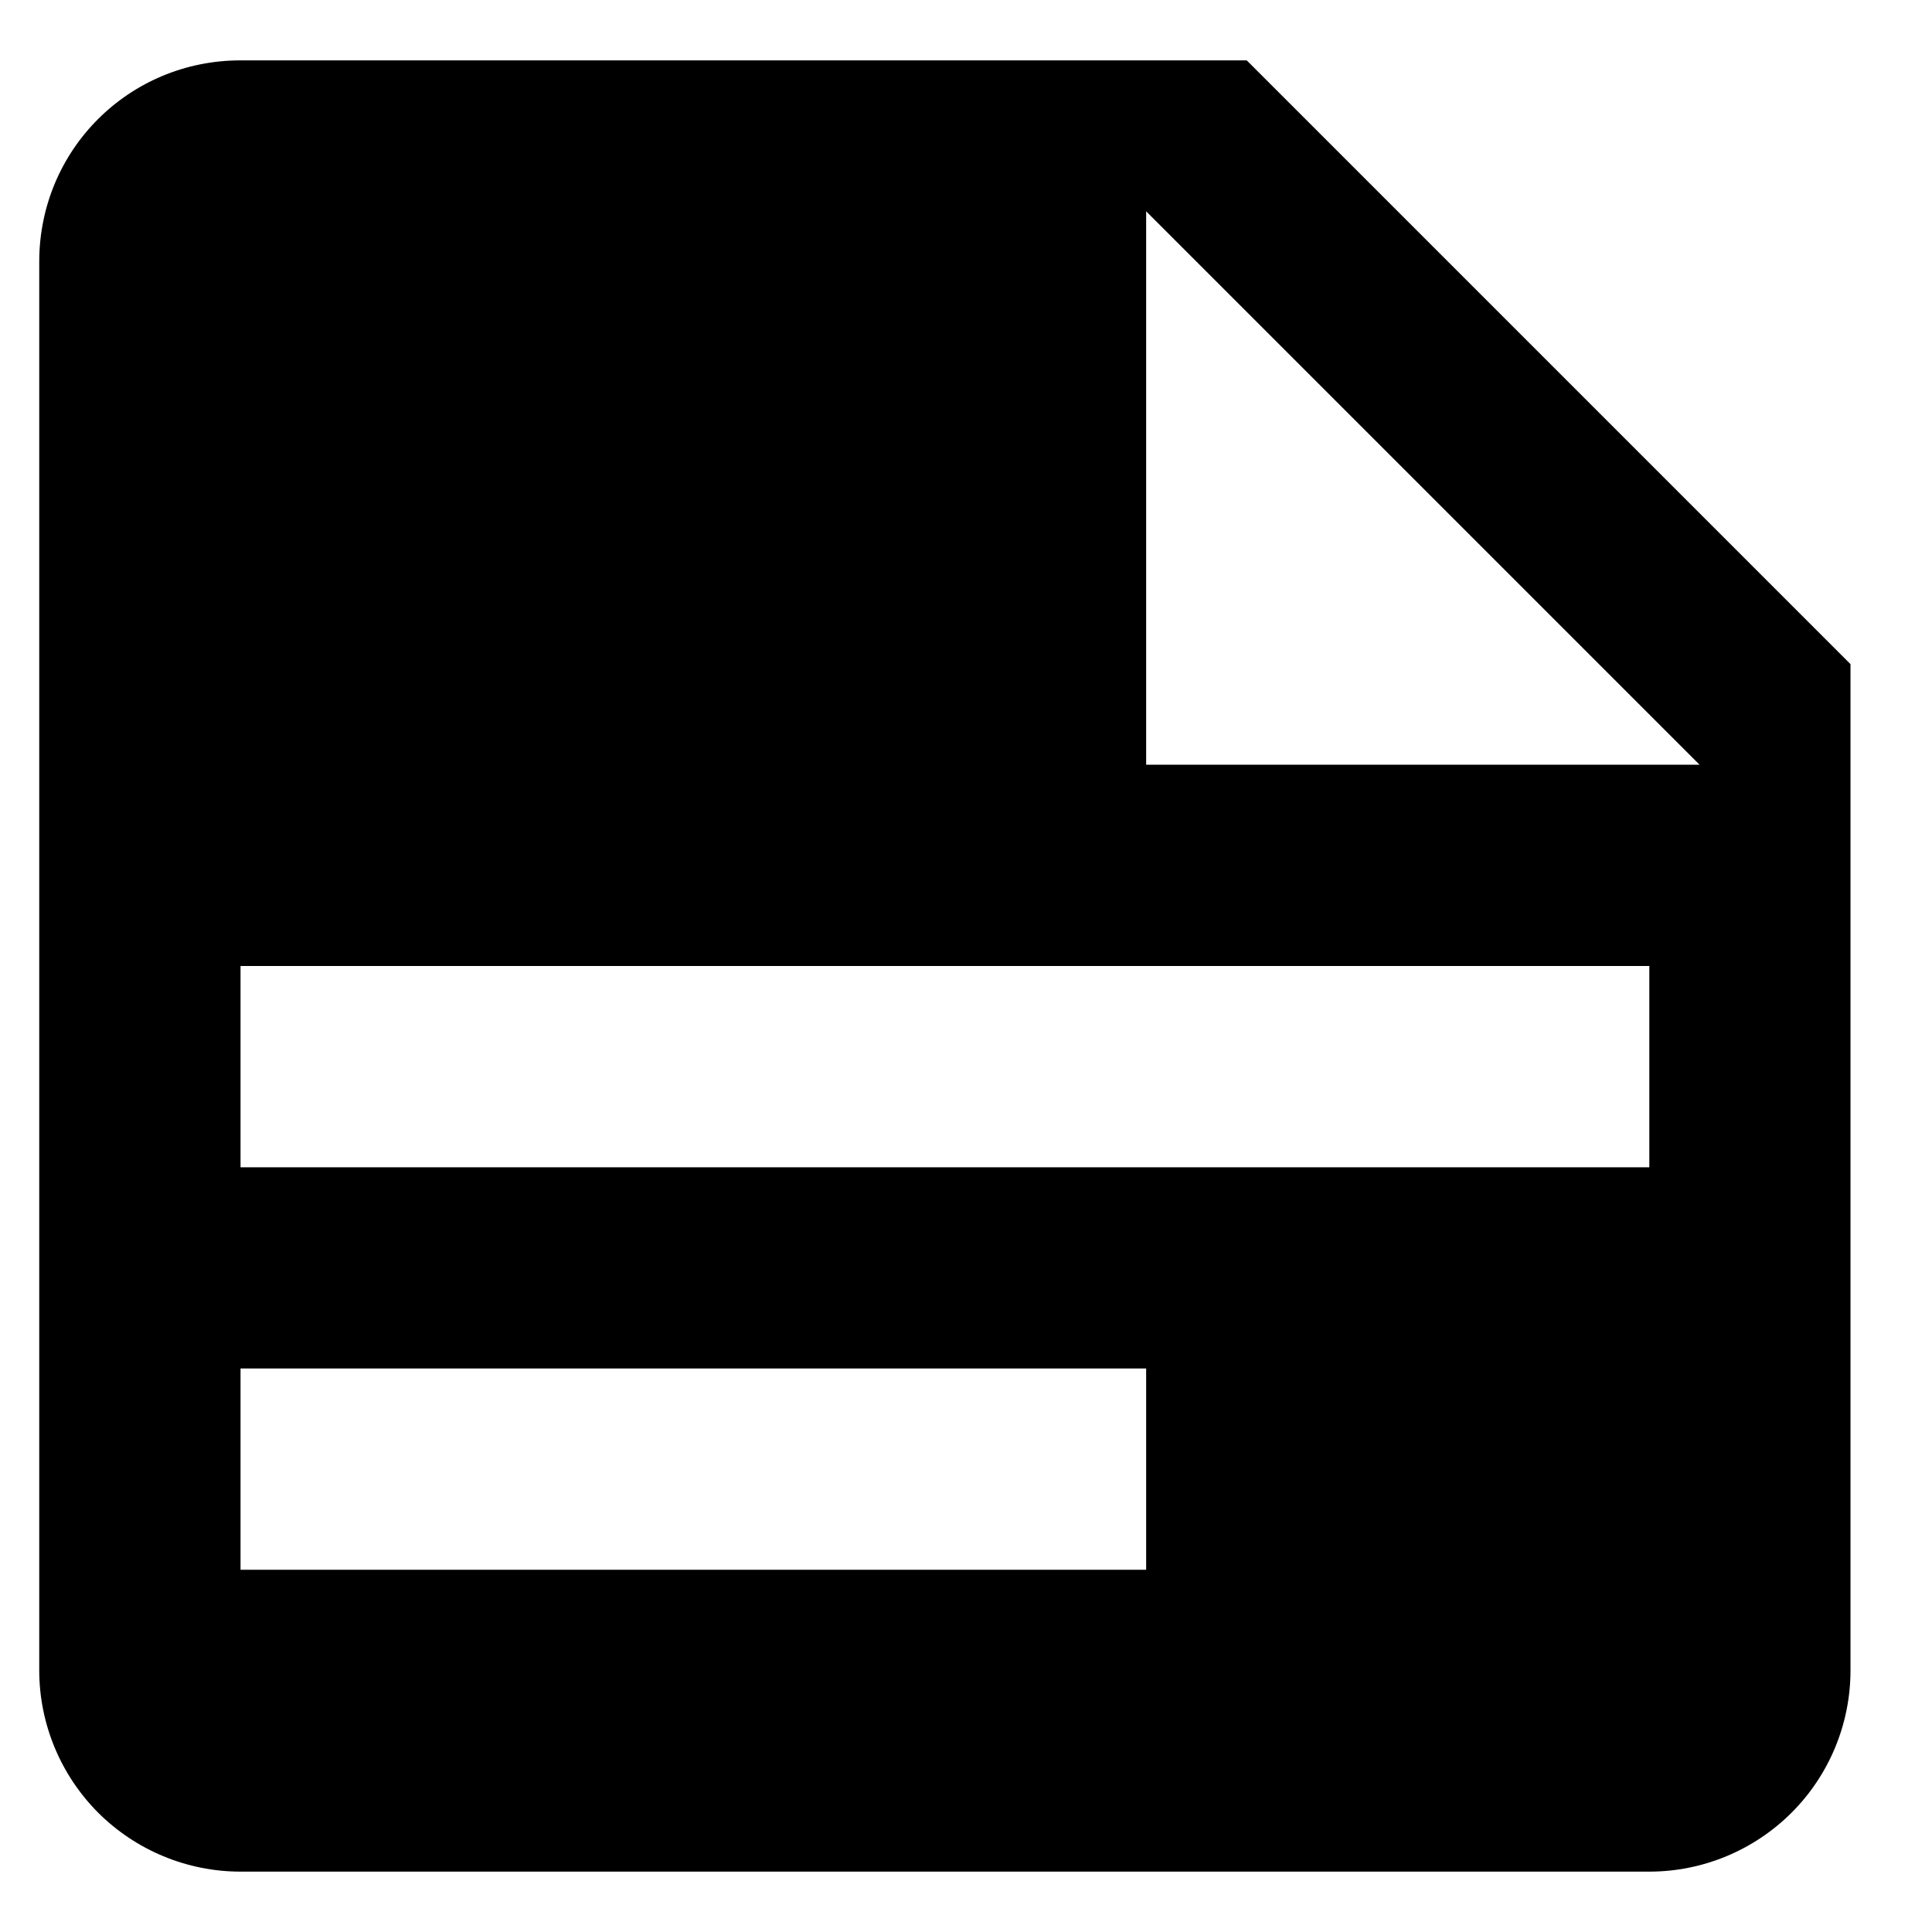 <svg width="16" height="16" viewBox="0 0 16 16" fill="none" xmlns="http://www.w3.org/2000/svg">
<path d="M9.492 6.333H14.075L9.492 1.75V6.333ZM1.992 0.5H10.325L15.325 5.5V13.833C15.325 14.275 15.15 14.699 14.837 15.012C14.524 15.324 14.101 15.5 13.659 15.5H1.992C1.55 15.5 1.126 15.324 0.813 15.012C0.501 14.699 0.325 14.275 0.325 13.833V2.167C0.325 1.242 1.067 0.5 1.992 0.5ZM1.992 8V9.667H13.659V8H1.992ZM1.992 11.333V13H9.492V11.333H1.992Z" fill="black"/>
</svg>
